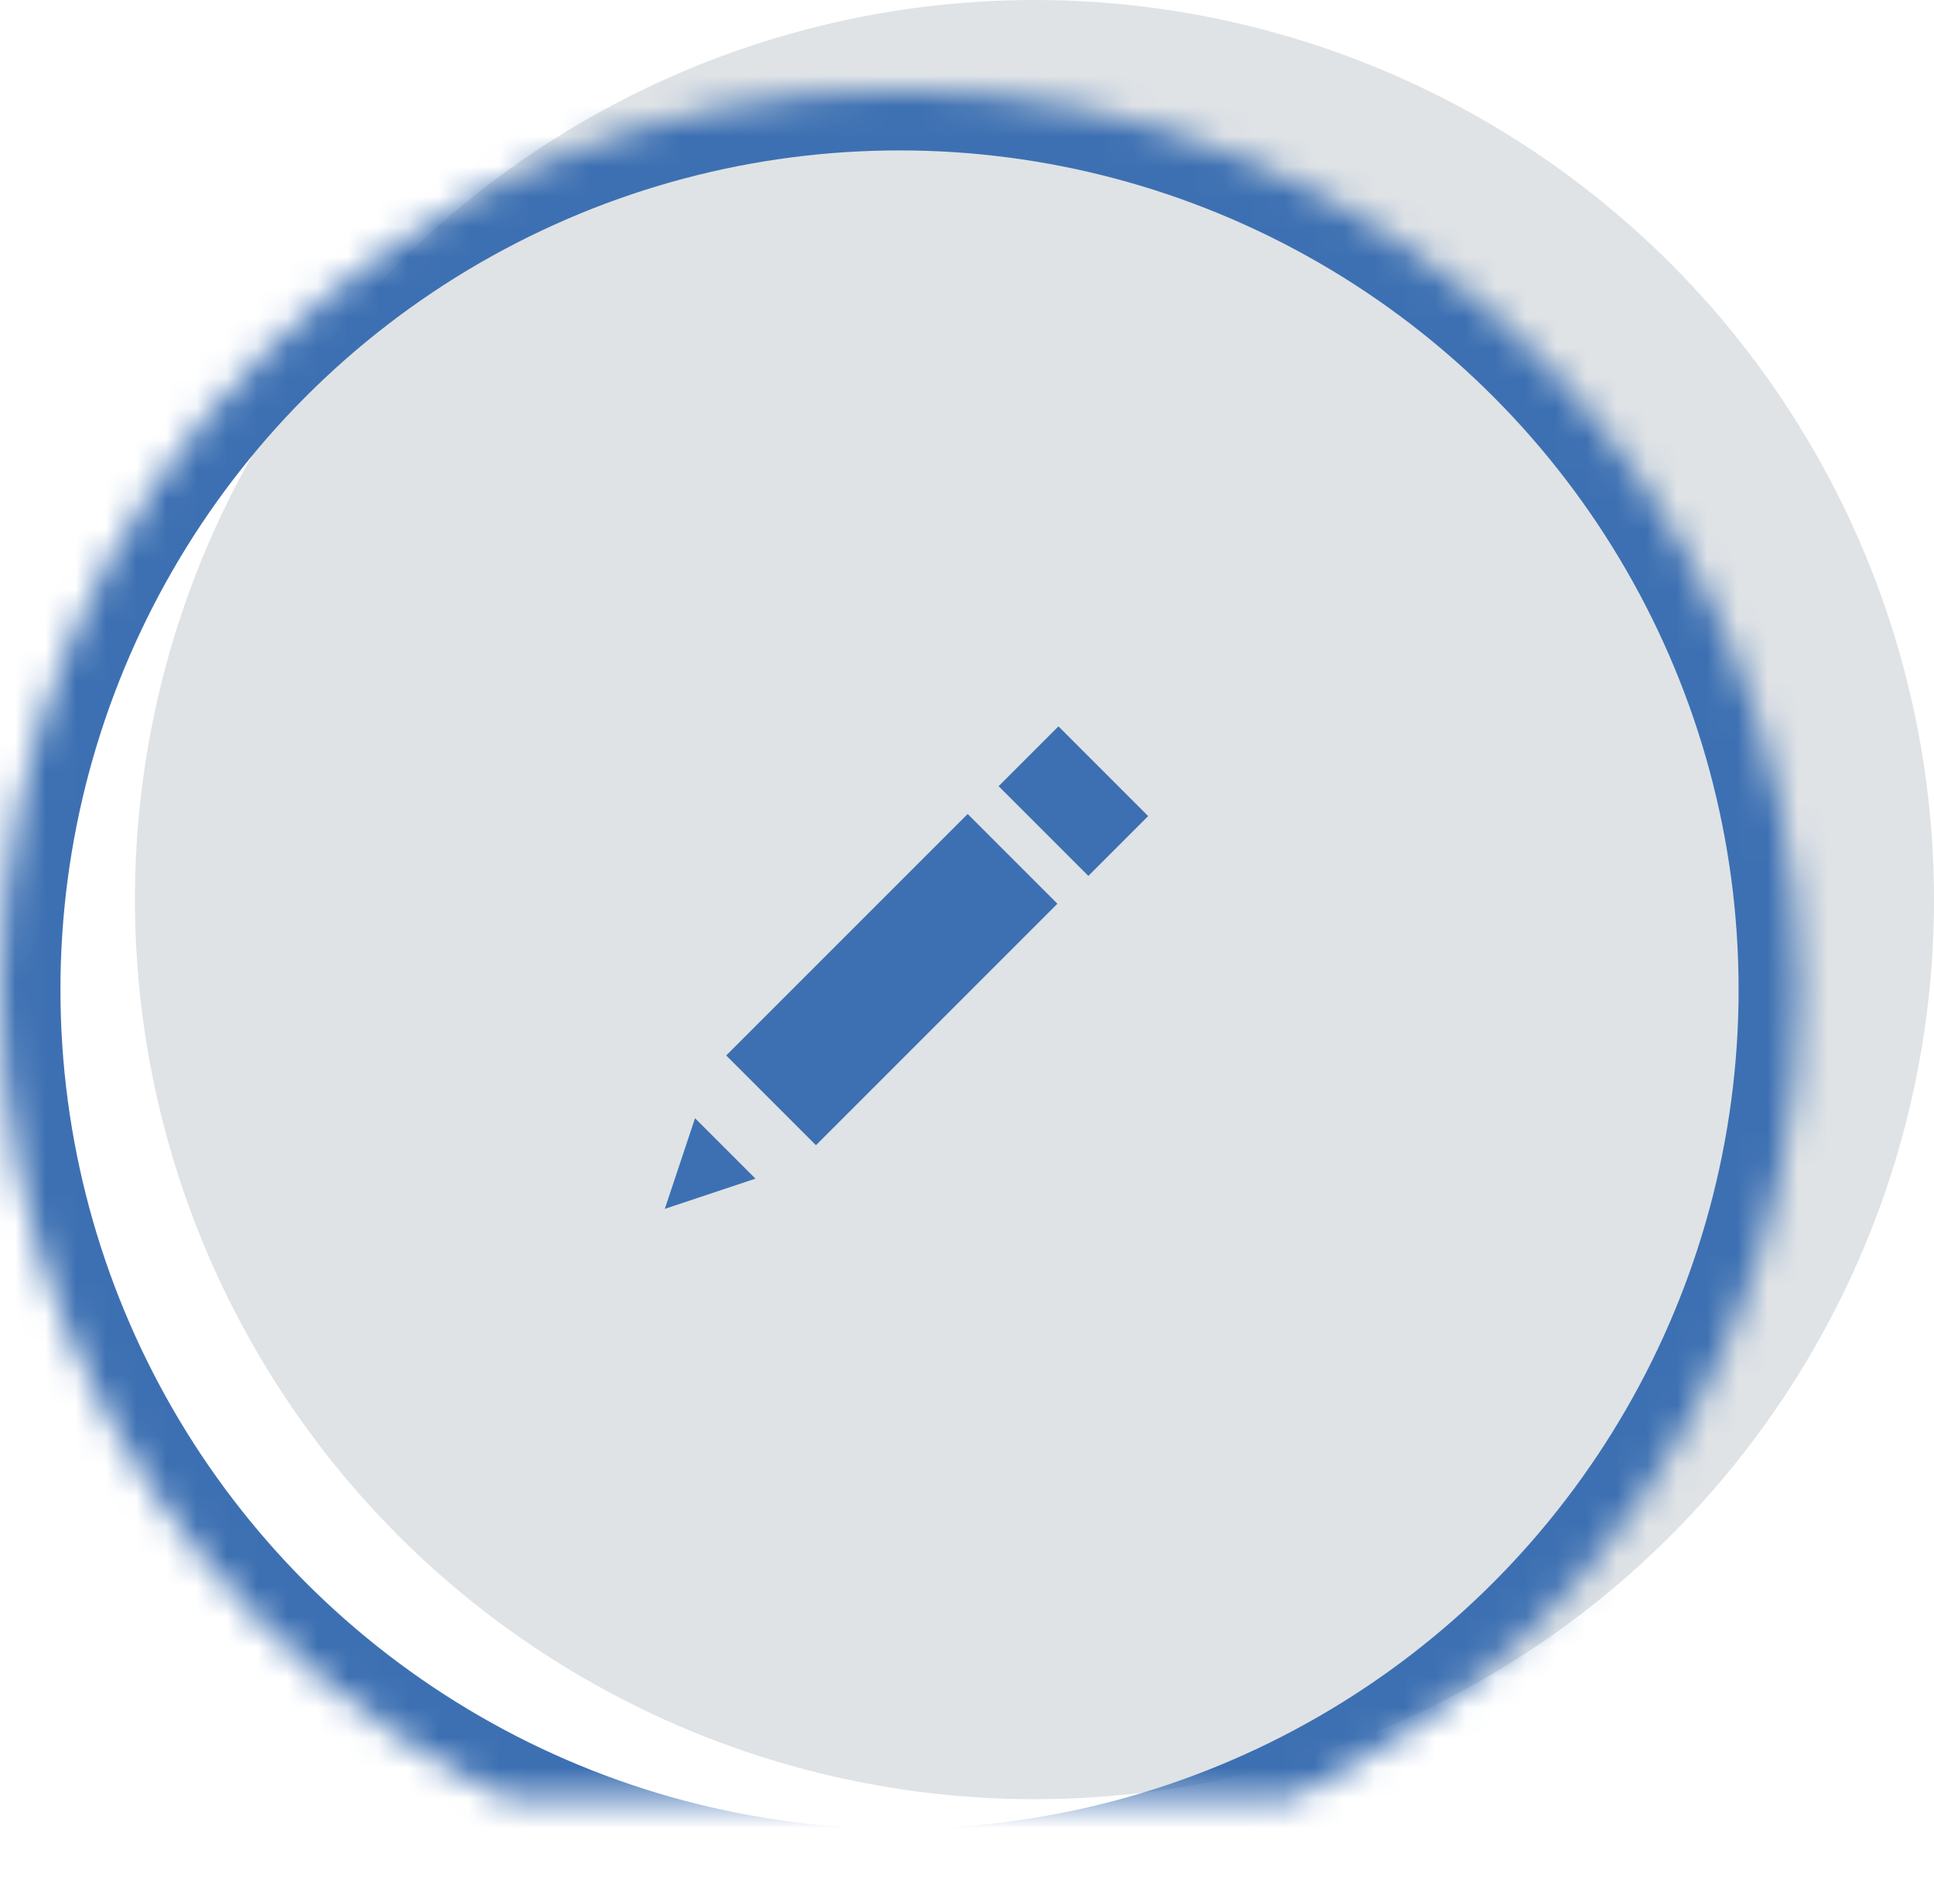 <?xml version="1.0" encoding="UTF-8"?>
<svg width="64px" height="63px" viewBox="0 0 64 63" version="1.1" xmlns="http://www.w3.org/2000/svg" xmlns:xlink="http://www.w3.org/1999/xlink">
    <!-- Generator: Sketch 39.1 (31720) - http://www.bohemiancoding.com/sketch -->
    <title>Group</title>
    <desc>Created with Sketch.</desc>
    <defs>
        <circle id="path-1" cx="29.767" cy="32.744" r="29.767"></circle>
        <mask id="mask-2" maskContentUnits="userSpaceOnUse" maskUnits="objectBoundingBox" x="0" y="0" width="59.535" height="59.535" fill="white">
            <use xlink:href="#path-1"></use>
        </mask>
    </defs>
    <g id="Final" stroke="none" stroke-width="1" fill="none" fill-rule="evenodd">
        <g id="Homapge---1440px" transform="translate(-452, -1081)">
            <g id="Group" transform="translate(452, 1081)">
                <ellipse id="Oval-47-Copy-12" fill="#dfe3e6" cx="34.233" cy="29.767" rx="29.767" ry="29.767"></ellipse>
                <use id="Oval-47-Copy-12" stroke="#3D70B2" mask="url(#mask-2)" stroke-width="4" xlink:href="#path-1"></use>
                <g id="edit--glyph" transform="translate(22, 24)" fill="#3D70B2">
                    <rect id="Rectangle-path" transform="translate(7.512, 8.414) rotate(-45) translate(-7.512, -8.414) " x="1.862" y="6.314" width="11.3" height="4.2"></rect>
                    <rect id="Rectangle-path" transform="translate(13.521, 2.509) rotate(-45) translate(-13.521, -2.509) " x="12.121" y="0.409" width="2.8" height="4.2"></rect>
                    <polygon id="Shape" points="0 16 3 15 1 13"></polygon>
                </g>
            </g>
        </g>
    </g>
</svg>
